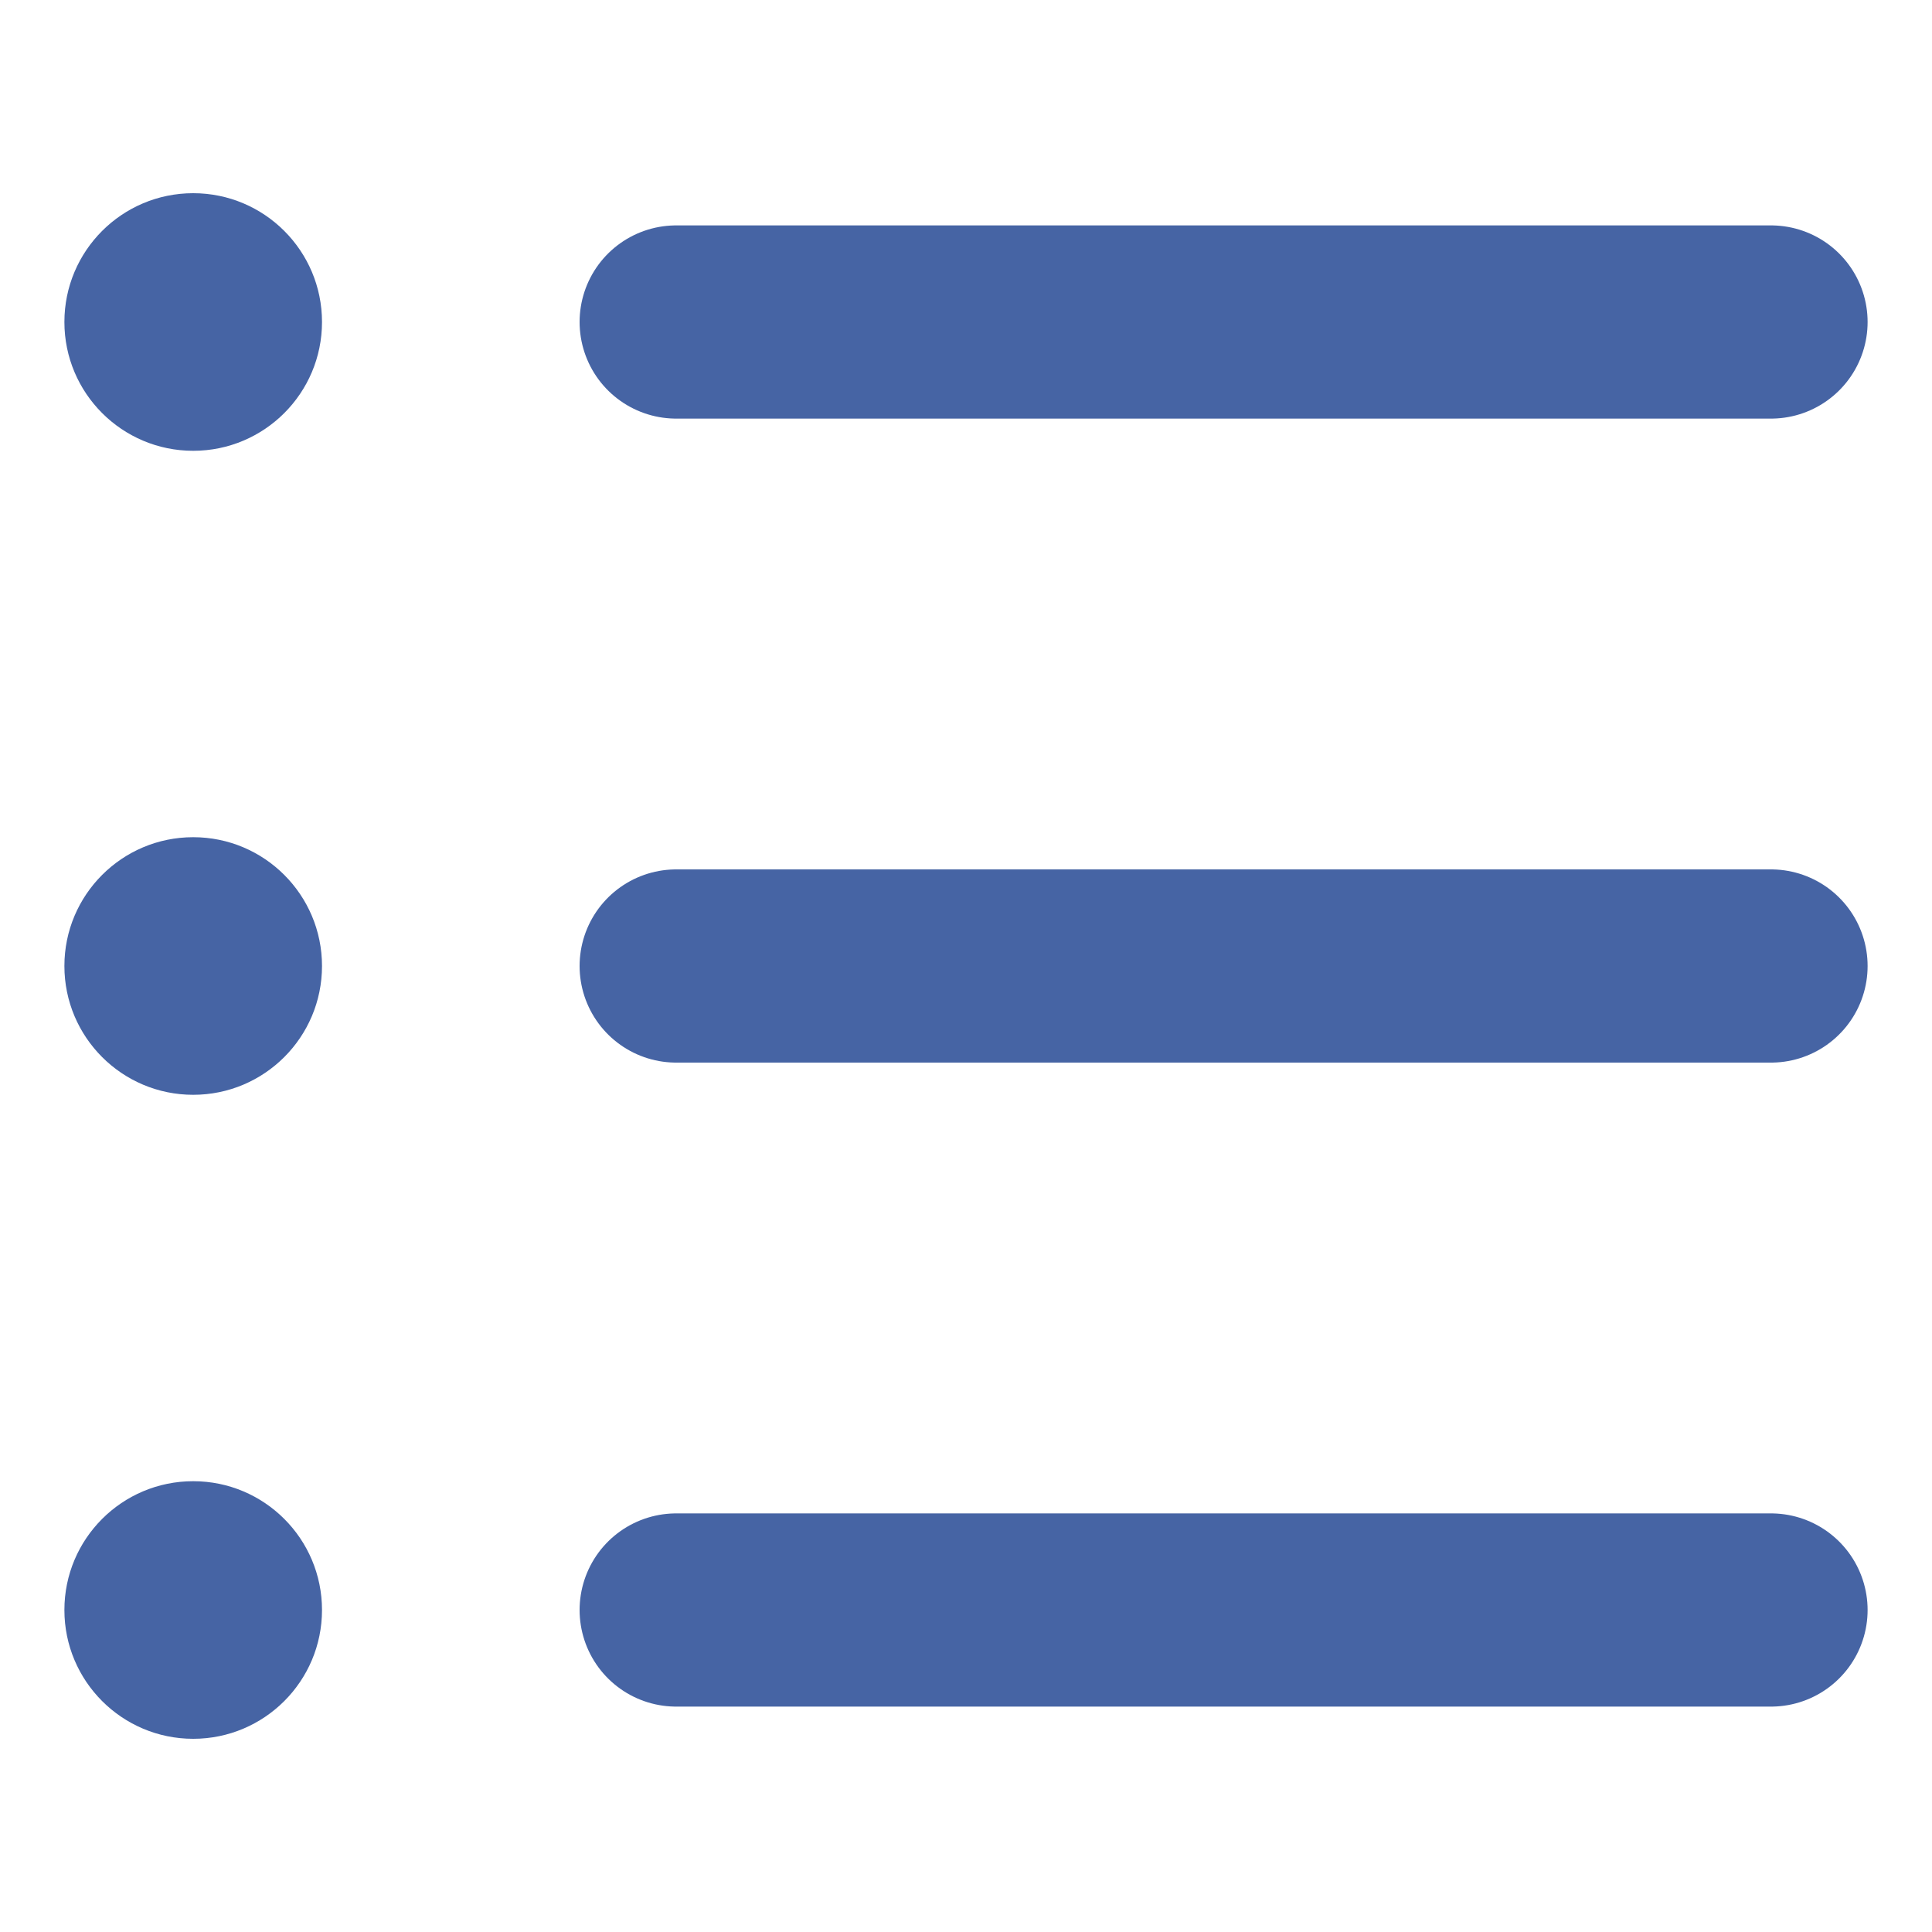<svg width="24" height="24" viewBox="0 0 24 24" fill="none" xmlns="http://www.w3.org/2000/svg">
<g clip-path="url(#clip0_4023_3082)">
<circle cx="2.4" cy="4" r="1.6" fill="#4664A4"/>
<circle cx="2.4" cy="12" r="1.6" fill="#4664A4"/>
<circle cx="2.4" cy="20" r="1.6" fill="#4664A4"/>
<line x1="8.4" y1="4" x2="22" y2="4" stroke="#4664A4" stroke-width="2.4" stroke-linecap="round"/>
<line x1="8.4" y1="12" x2="22" y2="12" stroke="#4664A4" stroke-width="2.4" stroke-linecap="round"/>
<line x1="8.4" y1="20" x2="22" y2="20" stroke="#4664A4" stroke-width="2.4" stroke-linecap="round"/>
</g>
<defs>
<clipPath id="clip0_4023_3082">
<rect width="22.4" height="24" fill="white" transform="translate(0.8)"/>
</clipPath>
</defs>
</svg>
